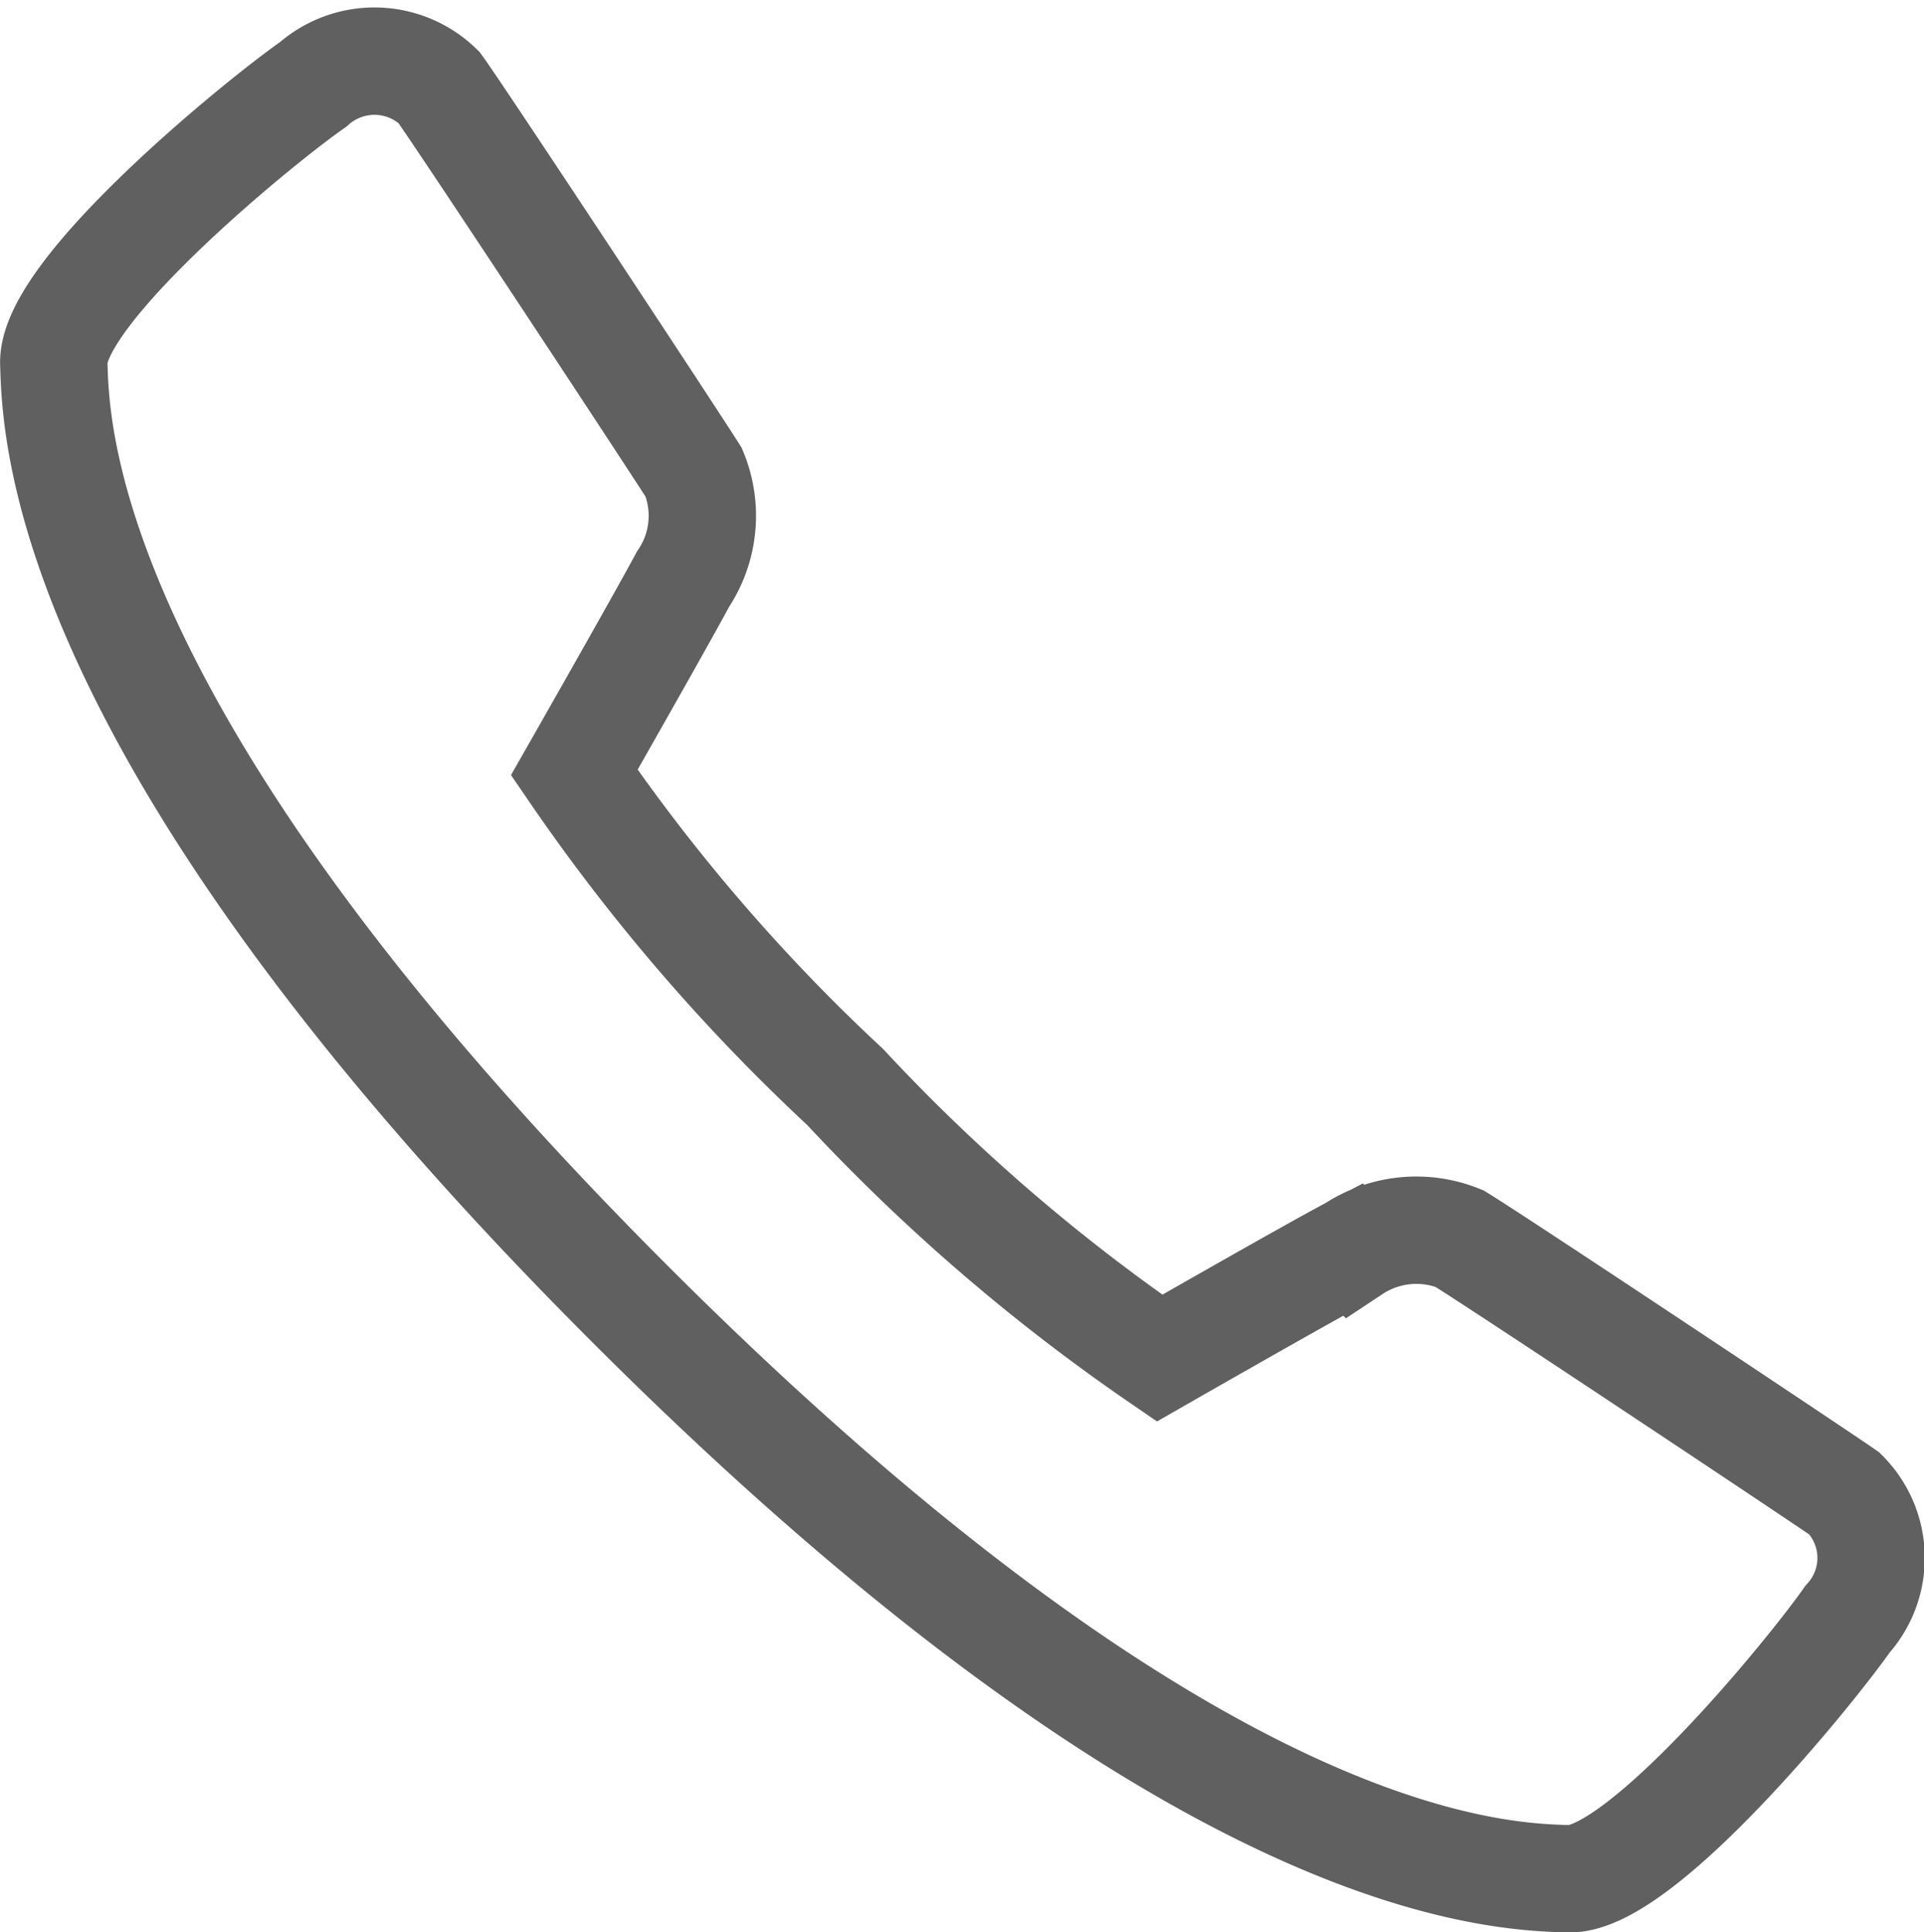 <svg xmlns="http://www.w3.org/2000/svg" width="17.921" height="17.994" viewBox="0 0 17.921 17.994">
  <path id="Path_434" data-name="Path 434" d="M11.3,13.074s1.427-.817,1.8-1.013a1.071,1.071,0,0,1,.993-.1c.355.217,3.336,2.2,3.587,2.375a.85.85,0,0,1,.027,1.17c-.344.492-1.929,2.438-2.6,2.417s-3.471-.083-8.747-5.36S1.021,4.485,1,3.812s1.924-2.258,2.416-2.6a.861.861,0,0,1,1.171.027c.2.275,2.159,3.247,2.374,3.587a1.059,1.059,0,0,1-.1.994c-.2.374-1.013,1.8-1.013,1.8a17.5,17.5,0,0,0,2.524,2.93A17.586,17.586,0,0,0,11.3,13.074Z" transform="translate(-0.499 -0.426)" fill="none" stroke="#606060" stroke-miterlimit="10" stroke-width="1"/>
</svg>

